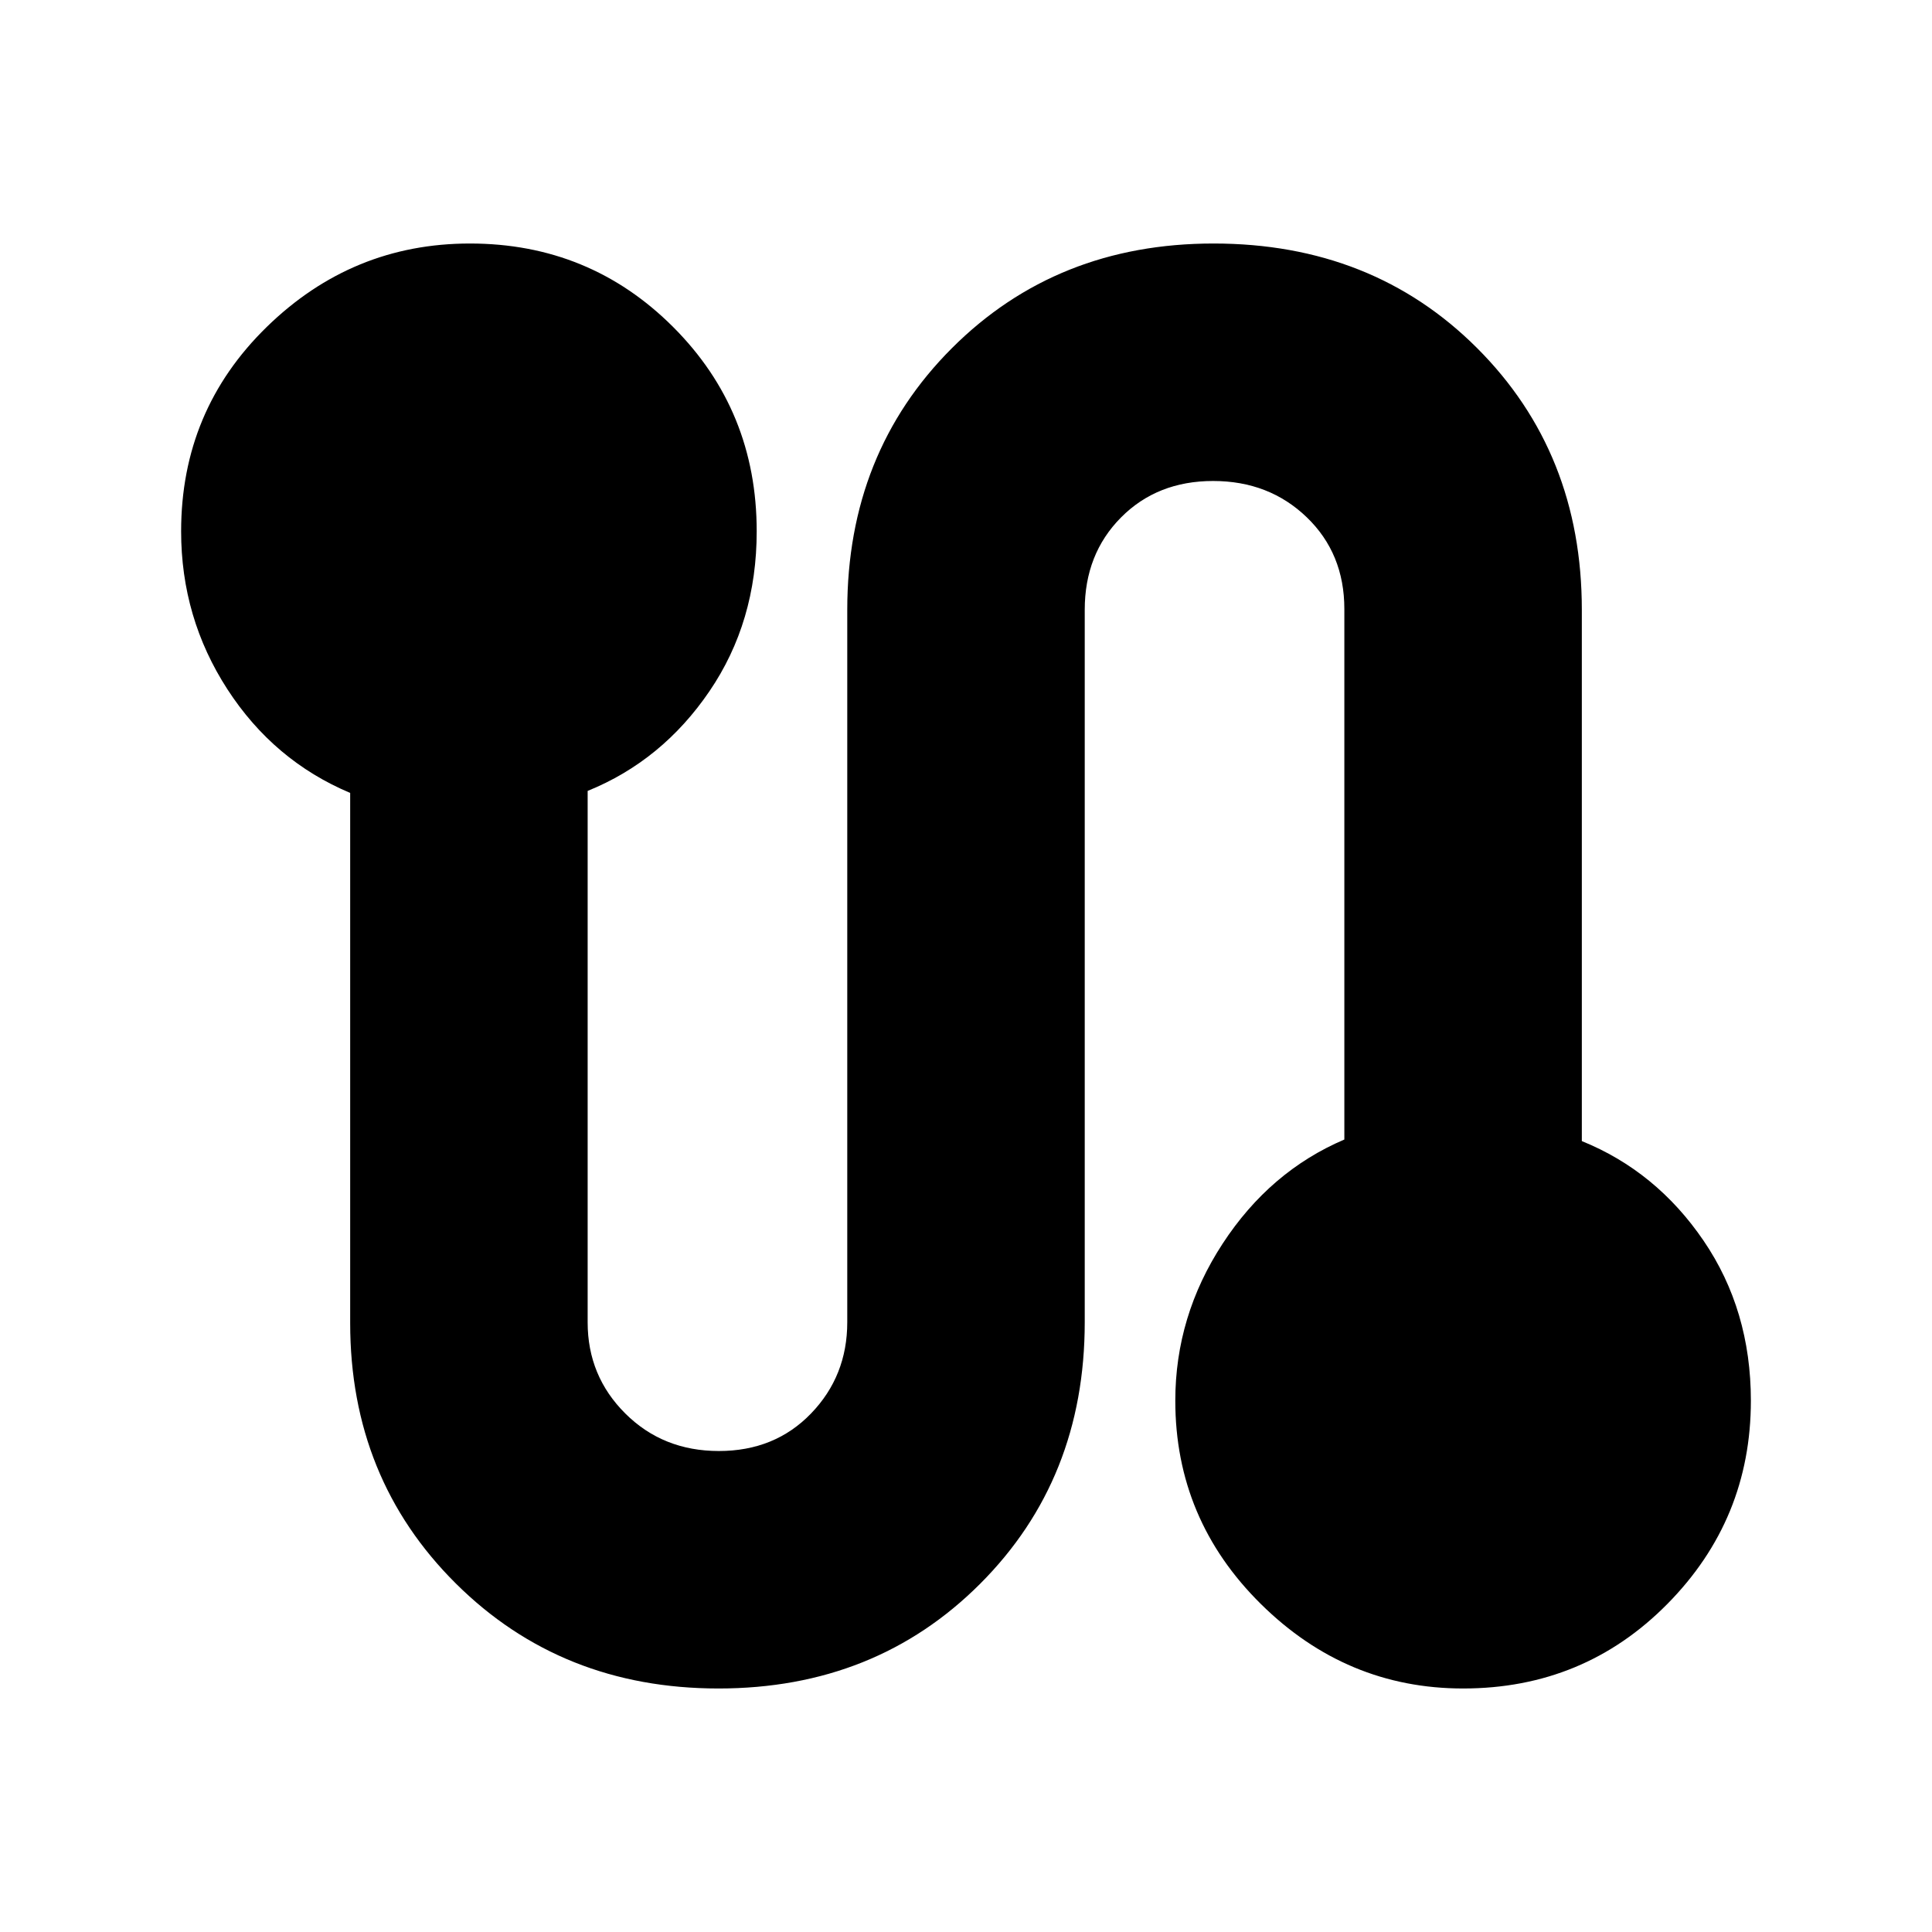 <svg xmlns="http://www.w3.org/2000/svg" height="20" viewBox="0 -960 960 960" width="20"><path d="M357-121q-78 0-130.5-52.175Q174-225.349 174-302.573V-566q-38-16-61-51.5T90-696q0-60 42.5-101.5t101-41.5q59.5 0 101 41.5T376-696q0 45-23.5 79.5T292-567v264.059q0 26.676 18.712 45.308Q329.425-239 357.212-239 385-239 403-257.65q18-18.65 18-45.35v-354q0-78 52-130t130-52q79 0 131 52t52 130v264q37 15 60.5 49.5T870-264q0 59-41.5 101T727-121q-58 0-100.5-42T584-264q0-42 23.5-78t60.5-51.774v-263.597Q668-685 649.288-703q-18.713-18-46.5-18Q575-721 557-702.85 539-684.7 539-657v354q0 78-52 130t-130 52Z"/></svg>